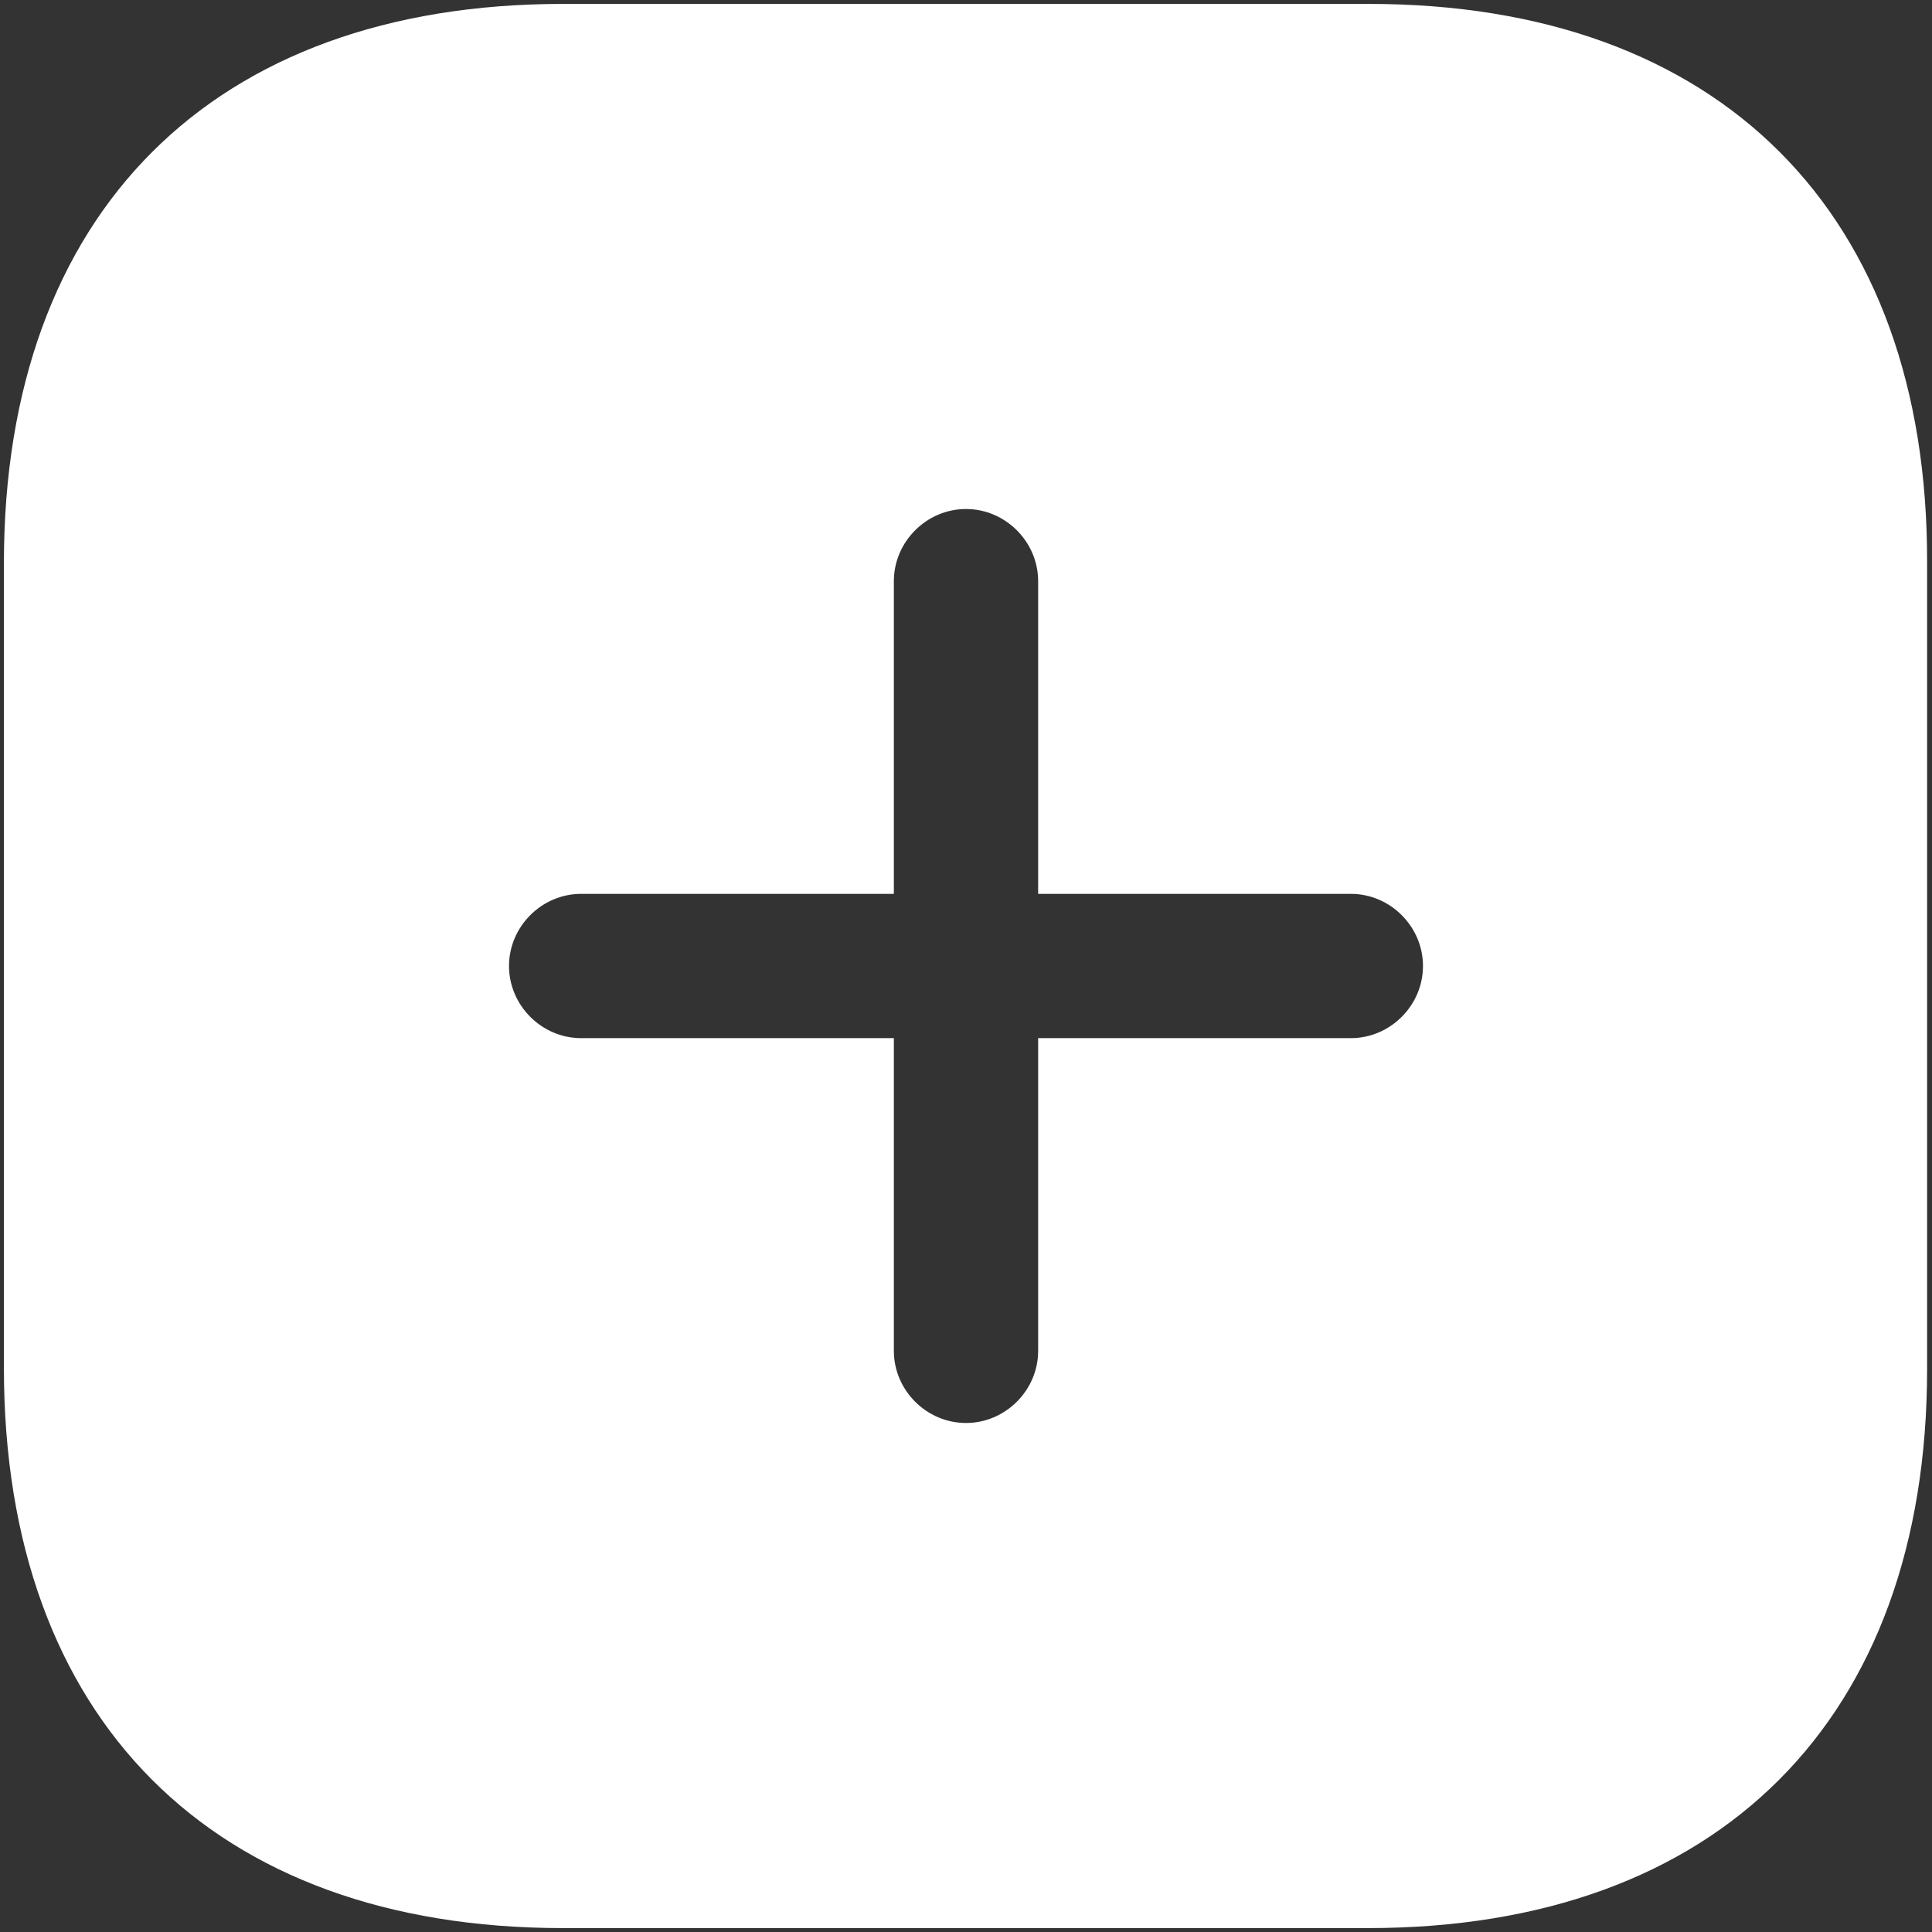 <svg className="plus"  width="41" height="41" viewBox="0 0 41 41" fill="none" xmlns="http://www.w3.org/2000/svg">
<rect x="0" y="0" width="41" height="41" fill="#333333" stroke="none"/>
<path d="M29.055 0.083H11.945C4.514 0.083 0.083 4.514 0.083 11.946V29.034C0.083 36.486 4.514 40.917 11.945 40.917H29.034C36.466 40.917 40.896 36.486 40.896 29.055V11.946C40.917 4.514 36.486 0.083 29.055 0.083ZM28.667 22.031H22.031V28.667C22.031 29.504 21.337 30.198 20.5 30.198C19.663 30.198 18.969 29.504 18.969 28.667V22.031H12.333C11.496 22.031 10.802 21.337 10.802 20.5C10.802 19.663 11.496 18.969 12.333 18.969H18.969V12.334C18.969 11.496 19.663 10.802 20.5 10.802C21.337 10.802 22.031 11.496 22.031 12.334V18.969H28.667C29.504 18.969 30.198 19.663 30.198 20.5C30.198 21.337 29.504 22.031 28.667 22.031Z" fill="white"/>
</svg>
